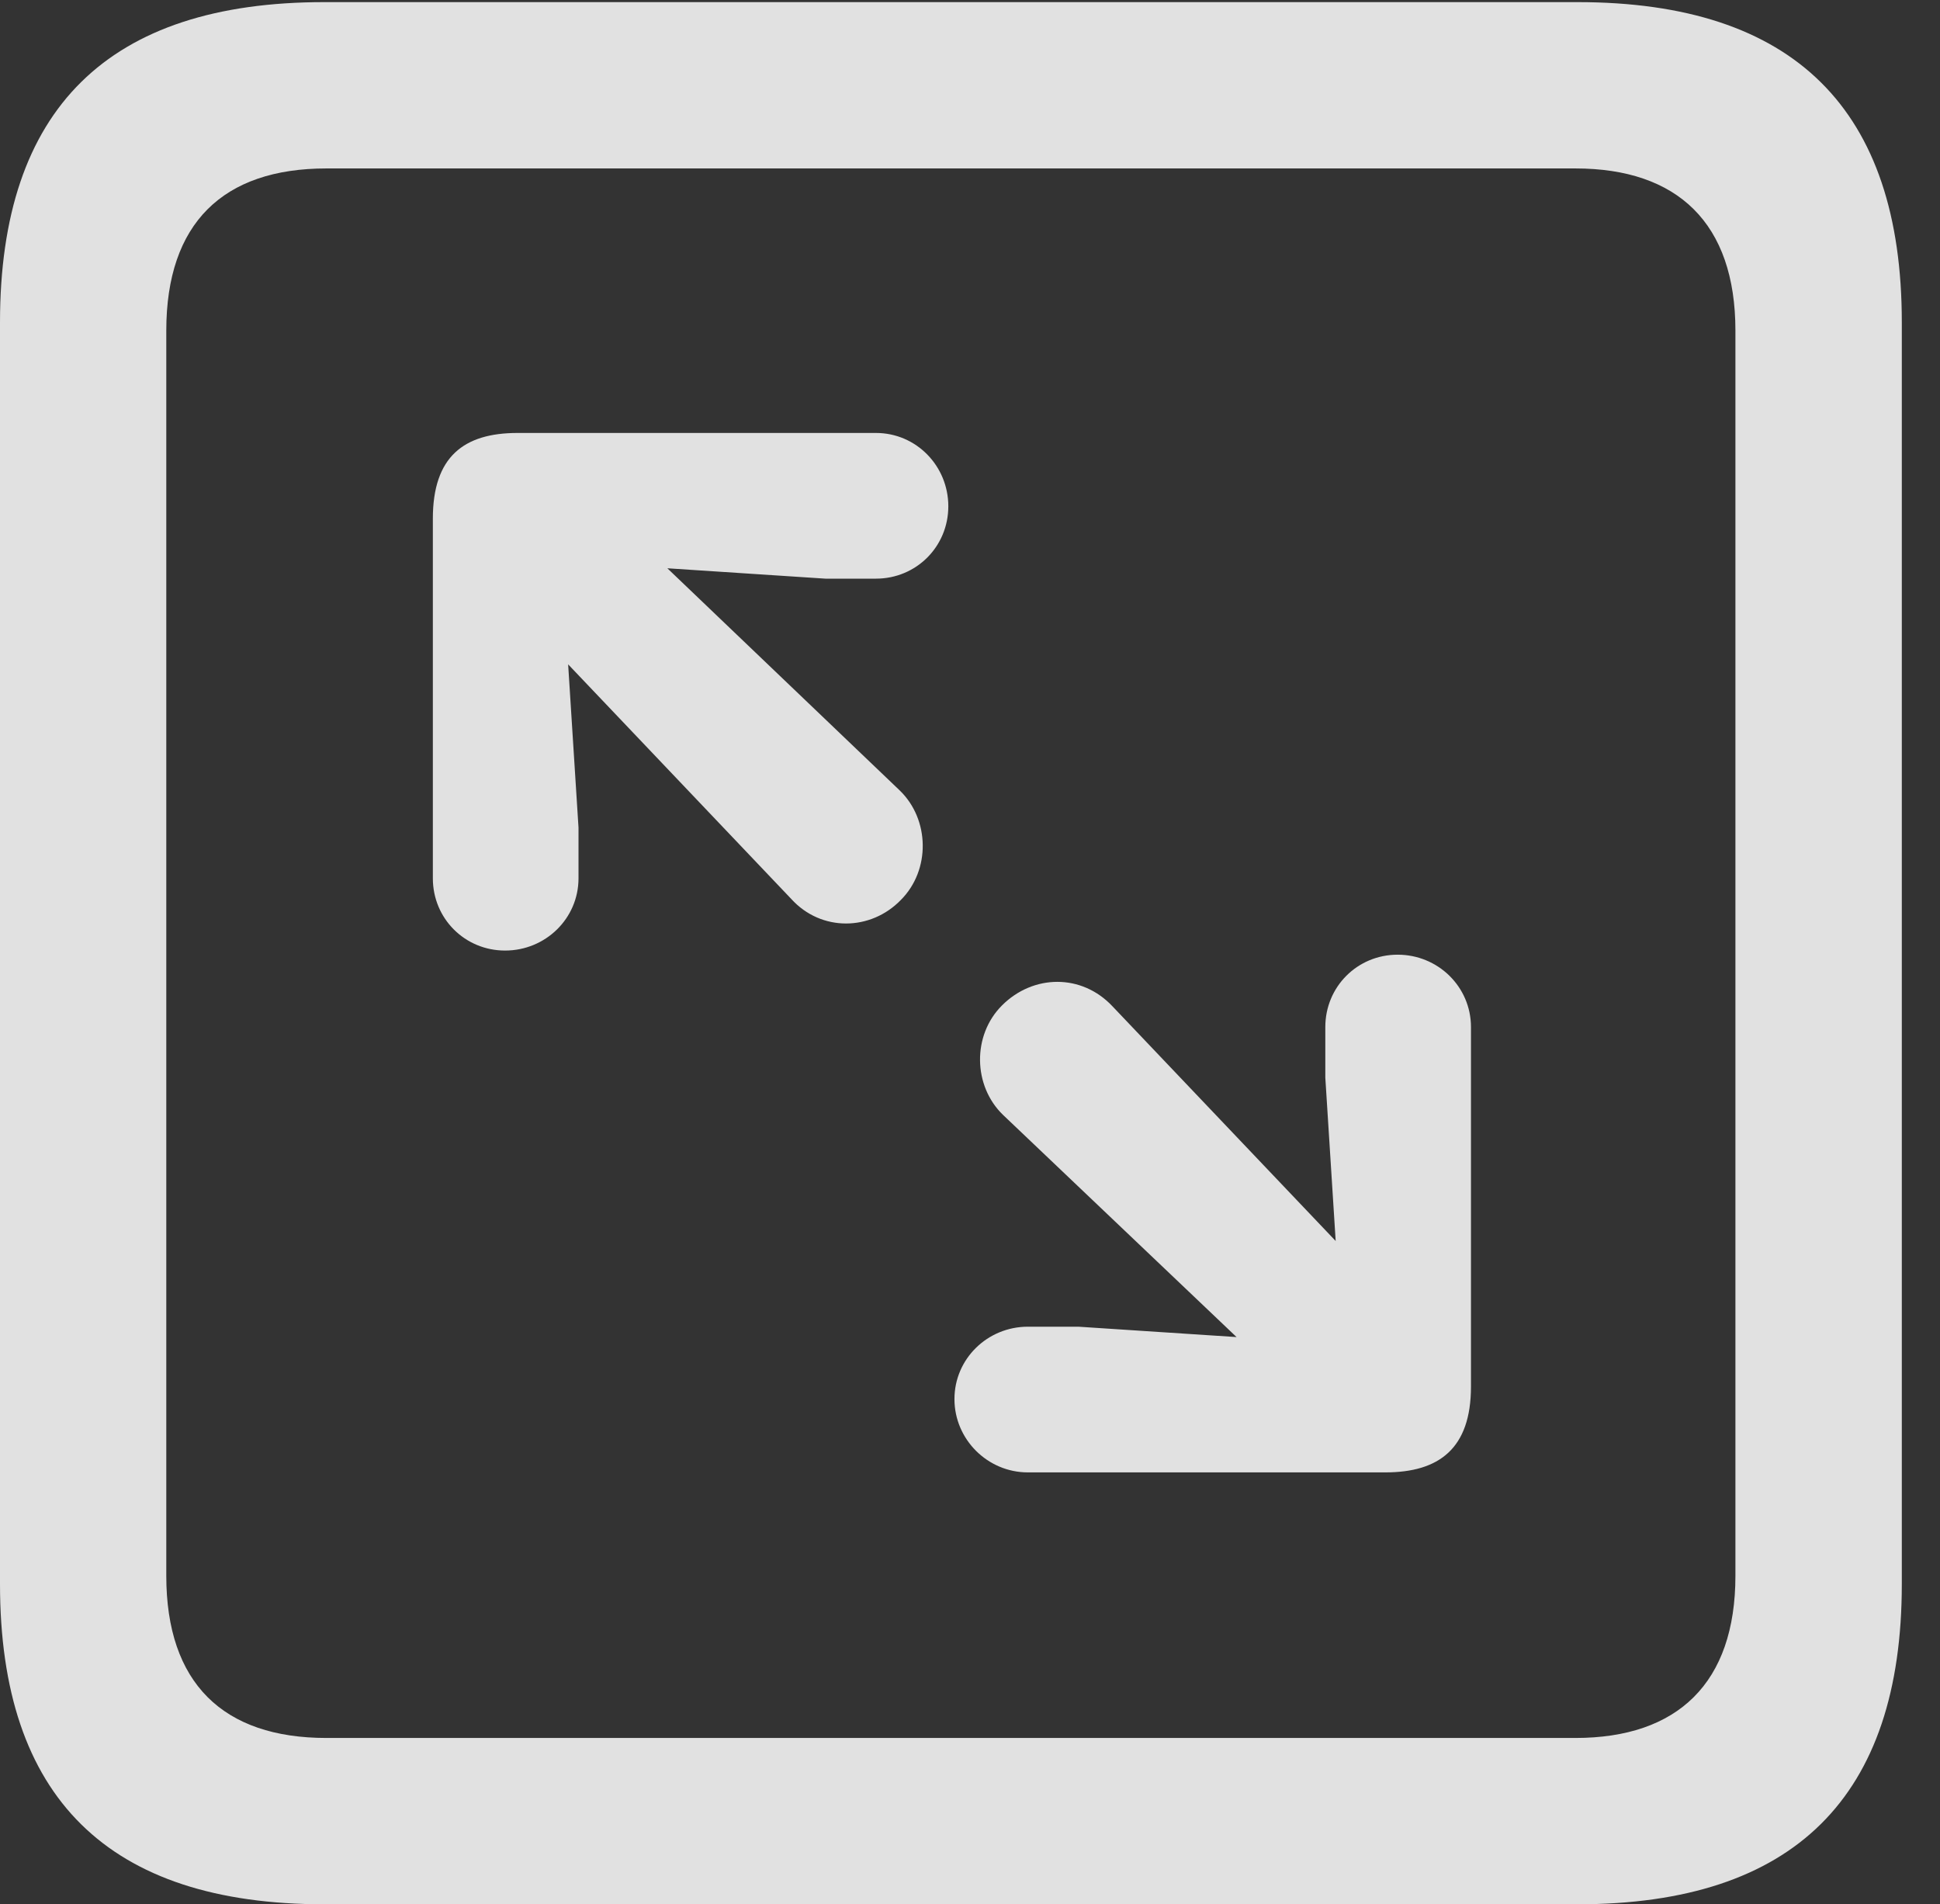 <?xml version="1.0" encoding="UTF-8"?>
<!--Generator: Apple Native CoreSVG 232.5-->
<!DOCTYPE svg
PUBLIC "-//W3C//DTD SVG 1.1//EN"
       "http://www.w3.org/Graphics/SVG/1.1/DTD/svg11.dtd">
<svg version="1.1" xmlns="http://www.w3.org/2000/svg" xmlns:xlink="http://www.w3.org/1999/xlink" width="18.34" height="17.998">
 <rect width="100%" height="100%" fill="#333333" stroke="none"/>
 <g>
  <rect height="17.998" opacity="0" width="18.34" x="0" y="0"/>
  <path d="M3.066 17.998L14.912 17.998C16.963 17.998 17.979 16.982 17.979 14.971L17.979 3.047C17.979 1.035 16.963 0.02 14.912 0.02L3.066 0.02C1.025 0.02 0 1.025 0 3.047L0 14.971C0 16.992 1.025 17.998 3.066 17.998ZM3.086 16.426C2.109 16.426 1.572 15.908 1.572 14.893L1.572 3.125C1.572 2.109 2.109 1.592 3.086 1.592L14.893 1.592C15.859 1.592 16.406 2.109 16.406 3.125L16.406 14.893C16.406 15.908 15.859 16.426 14.893 16.426Z" fill="#ffffff" fill-opacity="0.85"/>
  <path d="M4.775 8.984C5.156 8.984 5.469 8.682 5.469 8.301L5.469 7.822L5.371 6.279L7.48 8.496C7.764 8.809 8.232 8.799 8.516 8.506C8.799 8.223 8.789 7.744 8.506 7.471L6.309 5.371L7.803 5.469L8.281 5.469C8.662 5.469 8.965 5.166 8.965 4.785C8.965 4.404 8.662 4.092 8.281 4.092L4.893 4.092C4.385 4.092 4.092 4.316 4.092 4.902L4.092 8.301C4.092 8.682 4.395 8.984 4.775 8.984ZM9.717 13.916L13.096 13.916C13.604 13.916 13.906 13.691 13.906 13.105L13.906 9.707C13.906 9.326 13.594 9.023 13.213 9.023C12.832 9.023 12.529 9.326 12.529 9.707L12.529 10.185L12.627 11.729L10.518 9.512C10.225 9.199 9.766 9.209 9.473 9.502C9.189 9.785 9.199 10.264 9.482 10.537L11.69 12.637L10.195 12.539L9.717 12.539C9.336 12.539 9.023 12.842 9.023 13.223C9.023 13.604 9.336 13.916 9.717 13.916Z" fill="#ffffff" fill-opacity="0.85"/>
 </g>
</svg>

